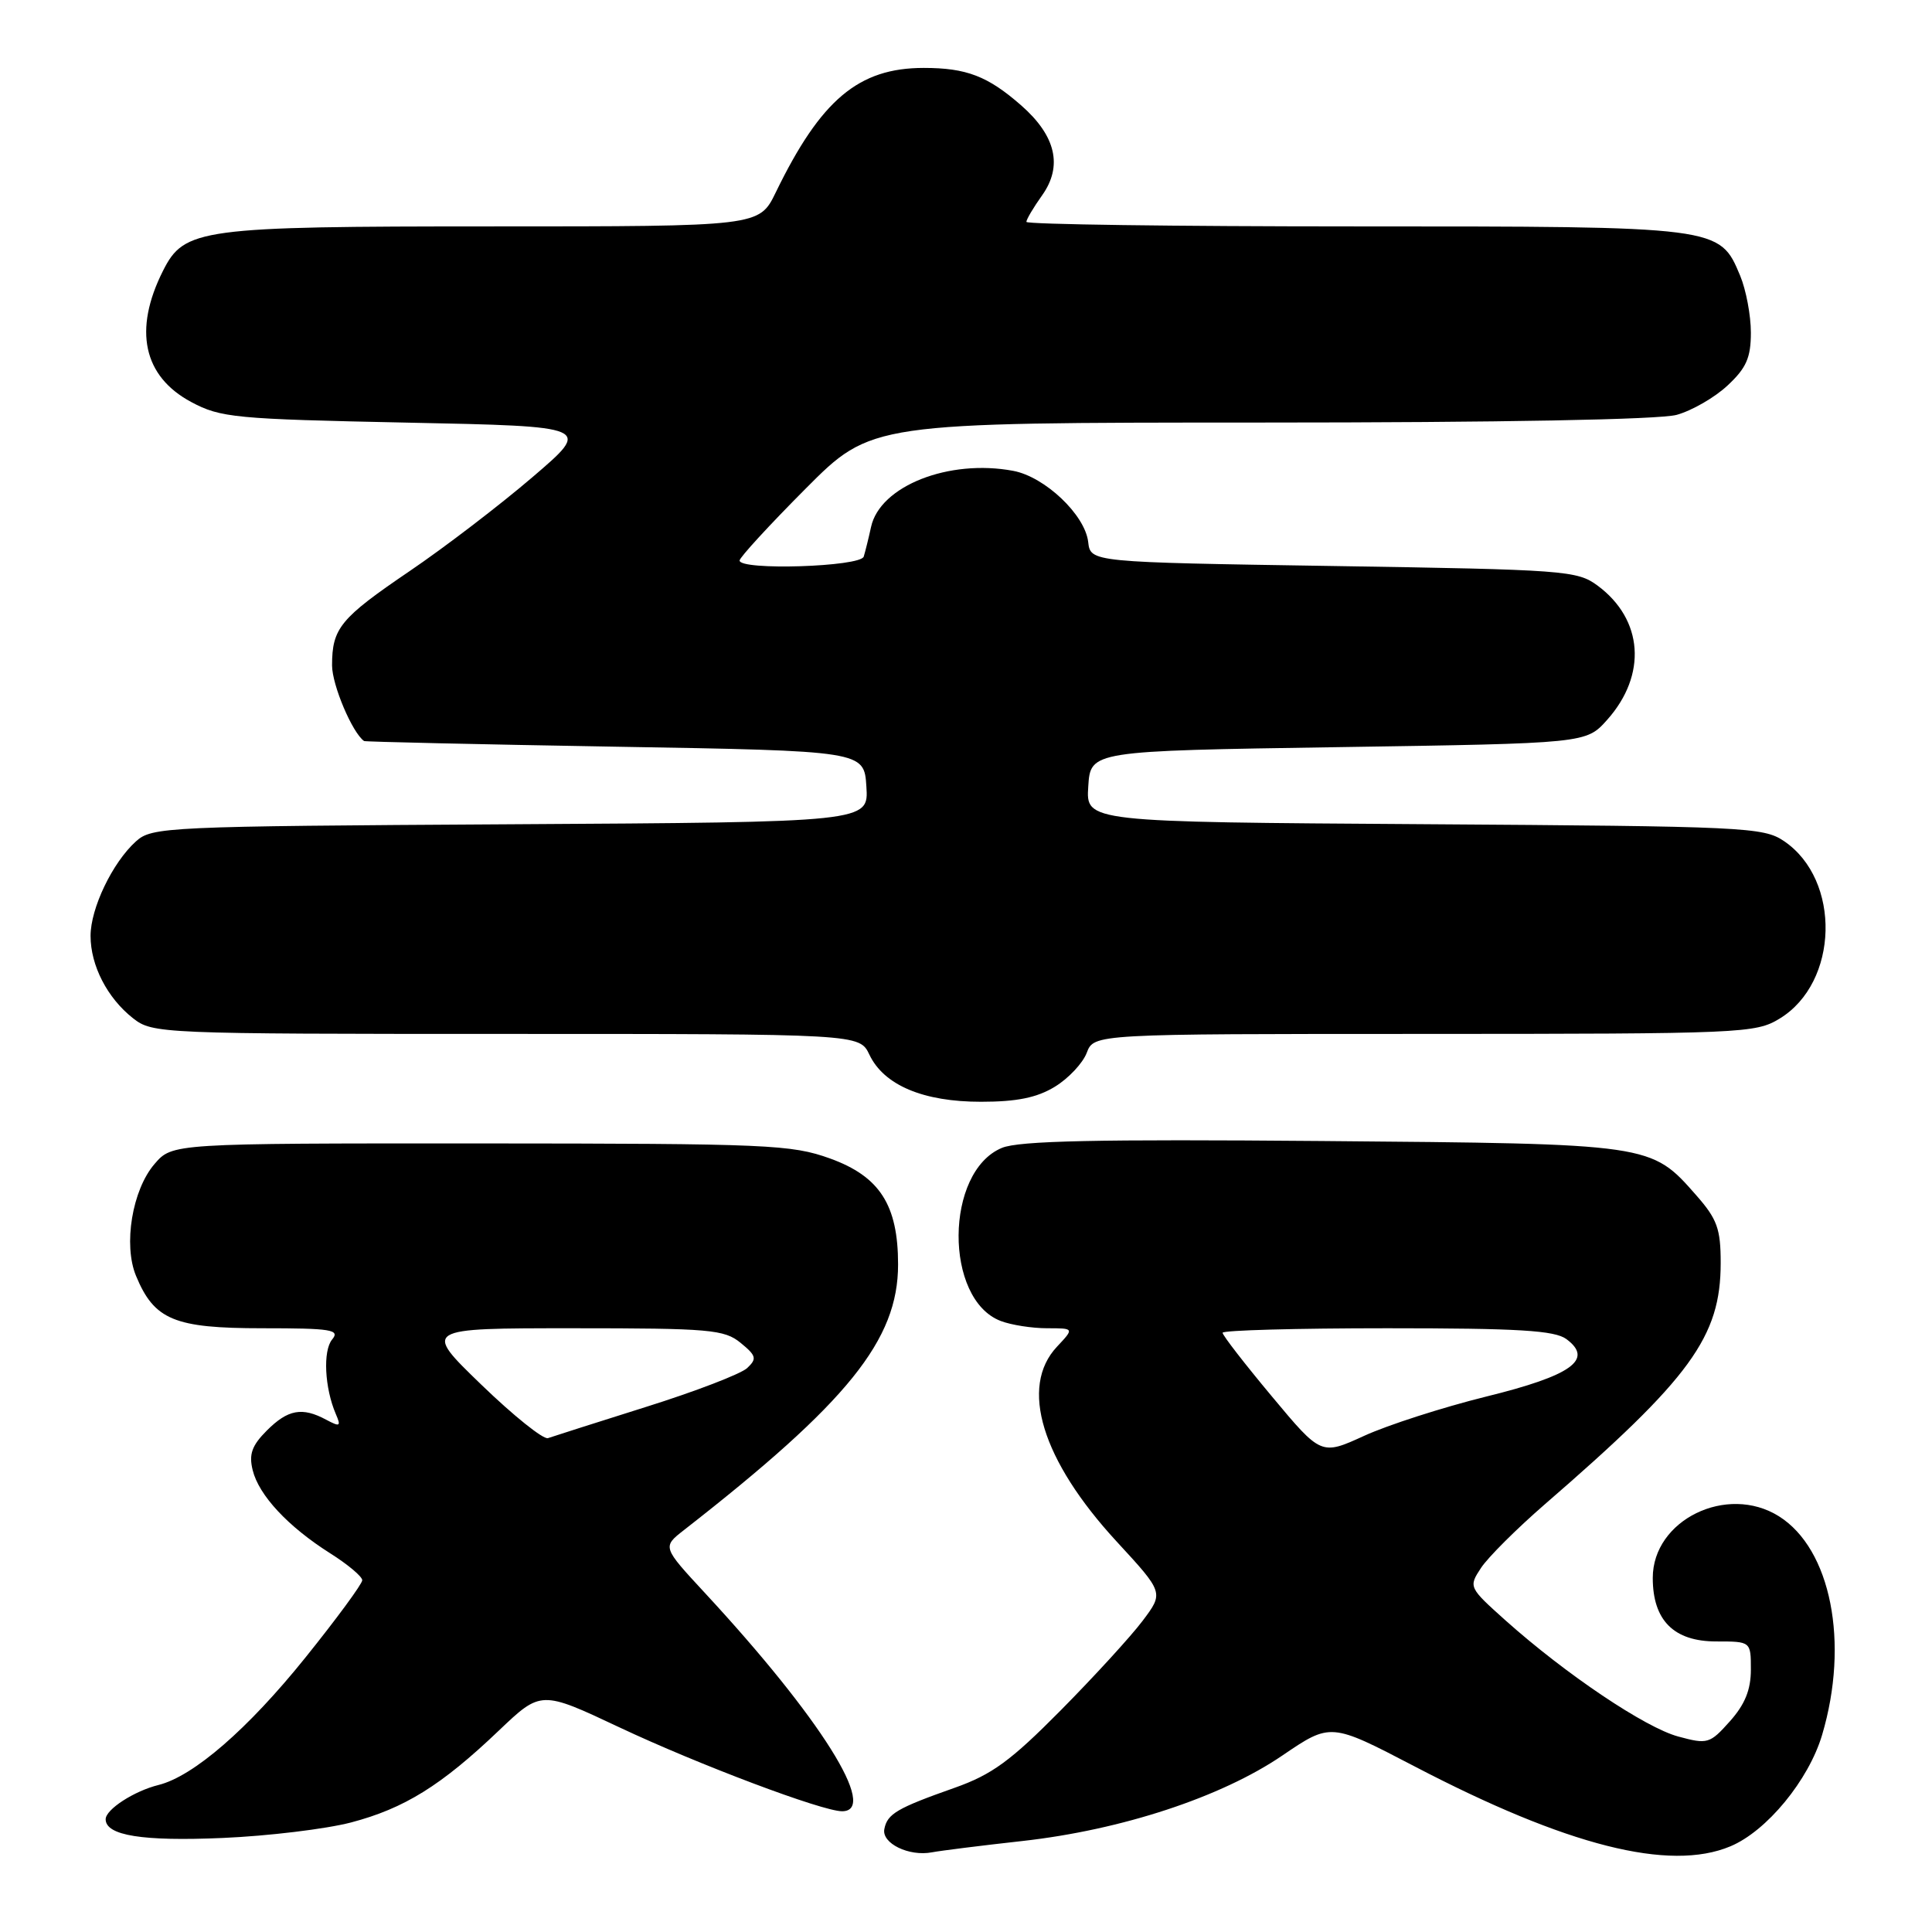 <?xml version="1.0" encoding="UTF-8" standalone="no"?>
<!DOCTYPE svg PUBLIC "-//W3C//DTD SVG 1.1//EN" "http://www.w3.org/Graphics/SVG/1.1/DTD/svg11.dtd" >
<svg xmlns="http://www.w3.org/2000/svg" xmlns:xlink="http://www.w3.org/1999/xlink" version="1.1" viewBox="0 0 256 256">
 <g >
 <path fill="currentColor"
d=" M 135.50 243.94 C 148.63 242.47 161.80 238.14 169.91 232.62 C 176.32 228.26 176.32 228.26 187.41 234.04 C 207.62 244.59 221.21 248.03 229.28 244.65 C 234.10 242.64 239.66 235.88 241.44 229.88 C 245.07 217.66 242.61 205.24 235.71 200.91 C 228.83 196.60 219.00 201.40 219.00 209.08 C 219.00 214.71 221.79 217.50 227.41 217.50 C 232.00 217.50 232.00 217.50 232.00 221.23 C 232.00 223.91 231.21 225.85 229.22 228.08 C 226.56 231.06 226.26 231.15 222.38 230.10 C 218.00 228.92 207.50 221.86 199.53 214.75 C 194.61 210.34 194.58 210.29 196.24 207.76 C 197.16 206.36 200.95 202.58 204.67 199.35 C 224.04 182.58 228.00 177.14 228.00 167.34 C 228.00 162.83 227.54 161.54 224.77 158.39 C 218.74 151.53 218.94 151.56 175.13 151.19 C 145.36 150.94 135.03 151.16 132.76 152.10 C 125.18 155.24 125.08 172.18 132.61 175.04 C 134.00 175.57 136.75 176.00 138.74 176.00 C 142.35 176.00 142.35 176.00 140.06 178.44 C 135.05 183.77 138.04 193.50 147.97 204.27 C 154.21 211.04 154.21 211.04 151.40 214.77 C 149.86 216.82 144.97 222.16 140.55 226.63 C 133.92 233.33 131.44 235.14 126.50 236.89 C 118.85 239.59 117.57 240.34 117.18 242.36 C 116.80 244.25 120.45 246.03 123.50 245.44 C 124.60 245.23 130.00 244.55 135.50 243.94 Z  M 46.50 241.49 C 53.57 239.63 58.46 236.60 66.09 229.32 C 71.69 223.99 71.69 223.99 82.09 228.89 C 92.60 233.84 108.96 240.00 111.58 240.00 C 116.50 240.00 108.71 227.60 93.40 211.07 C 87.76 204.98 87.76 204.98 90.63 202.74 C 112.37 185.78 119.00 177.56 119.00 167.55 C 119.00 159.67 116.57 155.89 110.00 153.51 C 104.85 151.66 101.87 151.53 63.66 151.51 C 22.83 151.50 22.83 151.50 20.48 154.23 C 17.52 157.66 16.32 164.94 18.02 169.05 C 20.44 174.90 23.09 176.00 34.76 176.00 C 43.92 176.00 45.09 176.19 44.01 177.49 C 42.77 178.98 43.01 183.91 44.50 187.37 C 45.21 189.01 45.06 189.10 43.22 188.12 C 40.04 186.41 38.15 186.76 35.36 189.55 C 33.37 191.54 32.96 192.70 33.48 194.80 C 34.30 198.14 38.17 202.29 43.75 205.82 C 46.08 207.29 48.00 208.90 48.00 209.39 C 48.00 209.87 44.60 214.50 40.44 219.67 C 32.84 229.12 25.63 235.37 21.00 236.52 C 17.77 237.32 14.00 239.76 14.00 241.06 C 14.00 243.22 18.90 244.00 29.50 243.54 C 35.55 243.28 43.20 242.35 46.50 241.49 Z  M 139.77 144.00 C 141.58 142.90 143.48 140.87 144.00 139.50 C 144.95 137.00 144.95 137.00 188.73 137.00 C 230.87 136.99 232.62 136.92 235.81 134.97 C 243.66 130.19 243.99 116.60 236.39 111.45 C 233.65 109.60 231.24 109.49 188.70 109.21 C 143.89 108.92 143.89 108.92 144.20 104.21 C 144.50 99.50 144.50 99.50 177.33 99.00 C 210.17 98.50 210.17 98.50 212.95 95.39 C 218.27 89.43 217.75 82.08 211.68 77.59 C 208.99 75.60 207.34 75.48 176.68 75.00 C 144.50 74.50 144.50 74.50 144.19 71.81 C 143.77 68.22 138.46 63.18 134.26 62.39 C 125.74 60.79 116.60 64.39 115.42 69.82 C 115.10 71.29 114.66 73.06 114.45 73.75 C 114.03 75.11 98.00 75.62 98.00 74.27 C 98.00 73.87 101.93 69.59 106.73 64.77 C 115.46 56.00 115.46 56.00 166.98 55.99 C 198.90 55.99 219.90 55.60 222.17 54.97 C 224.19 54.41 227.23 52.66 228.92 51.07 C 231.40 48.76 232.00 47.39 232.00 44.07 C 232.00 41.79 231.36 38.41 230.58 36.53 C 227.84 29.99 227.96 30.00 179.55 30.00 C 155.60 30.00 136.00 29.73 136.00 29.40 C 136.00 29.08 136.93 27.50 138.08 25.89 C 140.84 22.01 139.92 18.01 135.32 13.97 C 130.89 10.09 128.07 9.00 122.40 9.00 C 113.76 9.00 108.76 13.21 102.79 25.50 C 100.60 30.00 100.60 30.00 65.20 30.00 C 26.47 30.00 24.42 30.28 21.60 35.88 C 17.65 43.72 18.98 49.87 25.34 53.27 C 29.23 55.35 31.11 55.53 53.96 56.00 C 78.42 56.50 78.42 56.50 70.55 63.23 C 66.23 66.93 58.90 72.54 54.27 75.68 C 45.07 81.93 44.00 83.24 44.00 88.18 C 44.01 90.78 46.67 97.07 48.24 98.19 C 48.38 98.29 63.35 98.63 81.50 98.94 C 114.50 99.50 114.50 99.50 114.80 104.22 C 115.11 108.94 115.11 108.94 67.66 109.22 C 21.82 109.49 20.13 109.57 18.00 111.50 C 14.90 114.30 12.00 120.35 12.00 124.01 C 12.00 127.94 14.22 132.24 17.61 134.91 C 20.22 136.96 21.12 137.00 67.08 137.00 C 113.89 137.00 113.89 137.00 115.20 139.75 C 117.12 143.79 122.34 146.00 130.00 145.99 C 134.73 145.99 137.39 145.45 139.77 144.00 Z  M 168.53 185.03 C 164.94 180.73 162.00 176.94 162.00 176.60 C 162.00 176.27 171.81 176.00 183.81 176.00 C 201.24 176.00 206.01 176.29 207.56 177.44 C 211.21 180.15 208.25 182.27 196.90 185.06 C 191.18 186.48 183.92 188.81 180.77 190.25 C 175.06 192.86 175.06 192.86 168.53 185.03 Z  M 63.77 183.47 C 56.04 176.00 56.04 176.00 75.91 176.00 C 94.08 176.00 95.98 176.17 98.14 177.94 C 100.22 179.64 100.32 180.04 99.00 181.28 C 98.17 182.05 92.15 184.37 85.61 186.42 C 79.08 188.48 73.23 190.34 72.61 190.56 C 72.00 190.77 68.02 187.58 63.77 183.47 Z "/>
</g>
</svg>